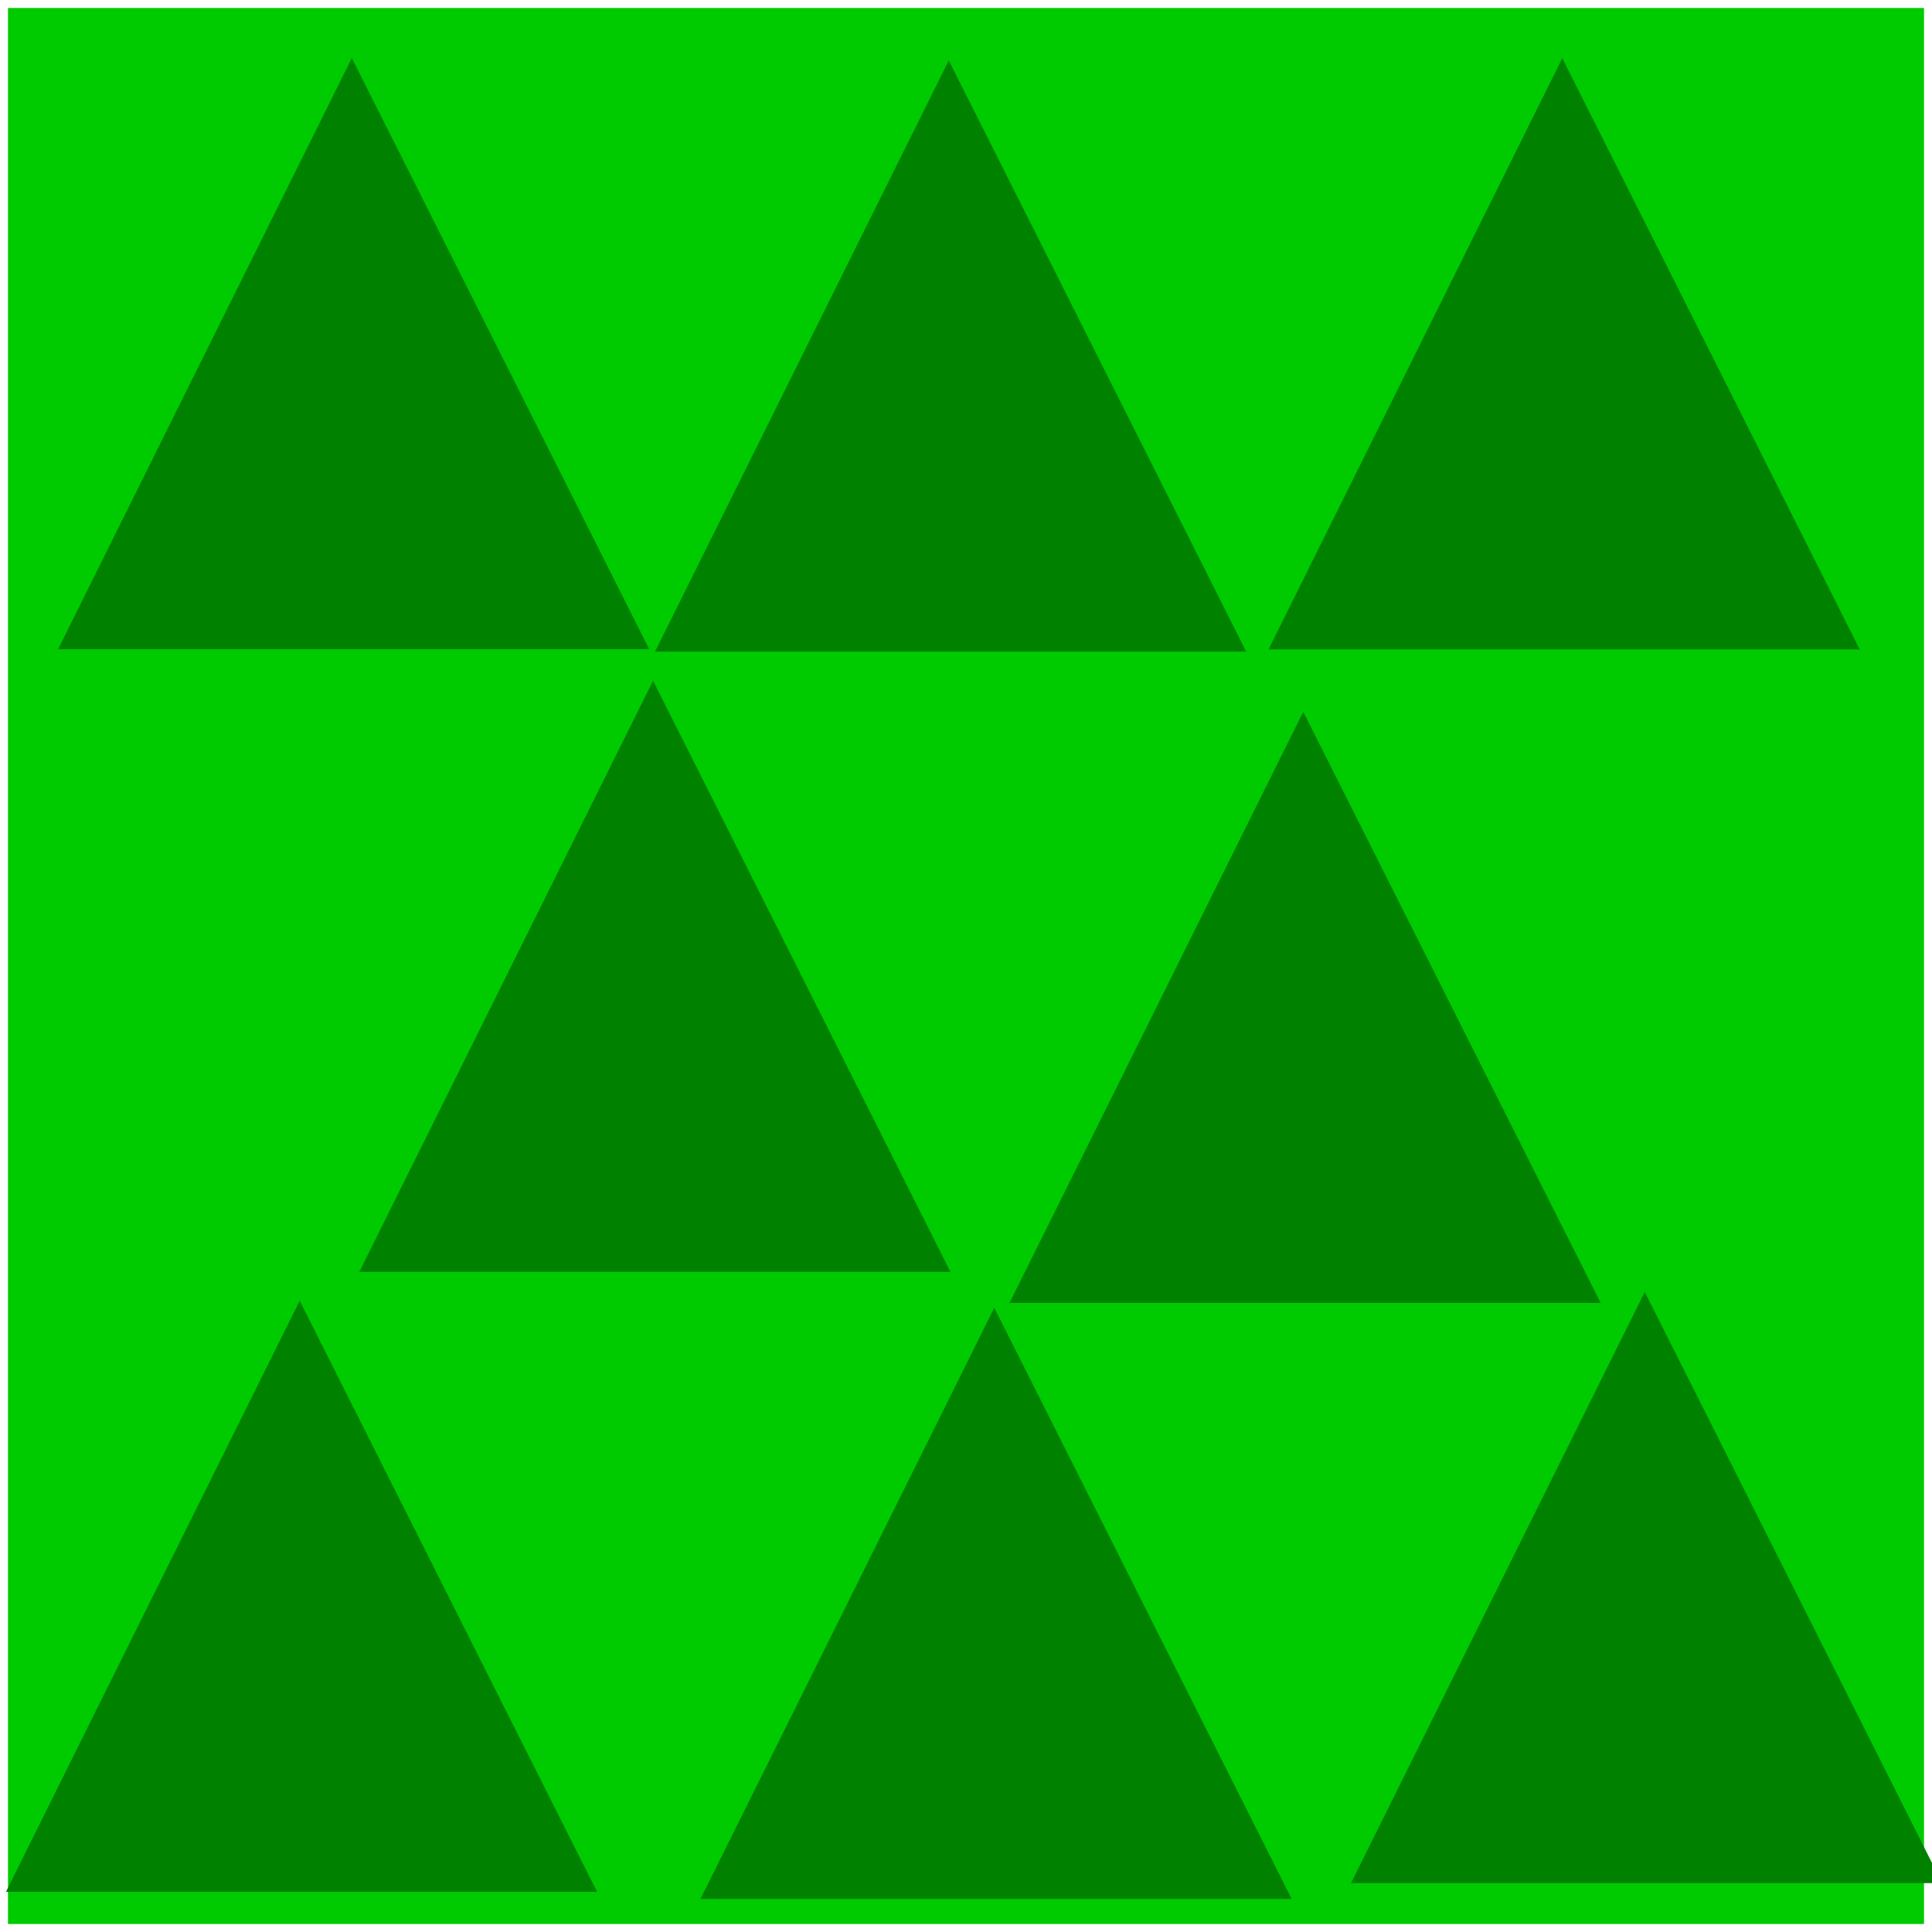 <?xml version="1.0" encoding="UTF-8" standalone="no"?>
<!-- Created with Inkscape (http://www.inkscape.org/) -->

<svg
   width="120"
   height="120"
   viewBox="0 0 120 120"
   version="1.1"
   id="svg1"
   inkscape:version="1.3 (0e150ed6c4, 2023-07-21)"
   sodipodi:docname="1.svg"
   xmlns:inkscape="http://www.inkscape.org/namespaces/inkscape"
   xmlns:sodipodi="http://sodipodi.sourceforge.net/DTD/sodipodi-0.dtd"
   xmlns="http://www.w3.org/2000/svg"
   xmlns:svg="http://www.w3.org/2000/svg">
  <sodipodi:namedview
     id="namedview1"
     pagecolor="#505050"
     bordercolor="#ffffff"
     borderopacity="1"
     inkscape:showpageshadow="0"
     inkscape:pageopacity="0"
     inkscape:pagecheckerboard="1"
     inkscape:deskcolor="#505050"
     inkscape:document-units="px"
     inkscape:zoom="7.125"
     inkscape:cx="59.929825"
     inkscape:cy="52.421053"
     inkscape:window-width="1920"
     inkscape:window-height="1111"
     inkscape:window-x="-9"
     inkscape:window-y="-9"
     inkscape:window-maximized="1"
     inkscape:current-layer="layer1" />
  <defs
     id="defs1">
    <clipPath
       clipPathUnits="userSpaceOnUse"
       id="clipPath27">
      <rect
         style="fill:none;stroke:#000000;stroke-width:1;stroke-linecap:butt;stroke-linejoin:bevel;paint-order:stroke markers fill;stop-color:#000000"
         id="rect28-6"
         width="46.161"
         height="39.922"
         x="86.574"
         y="420.063" />
    </clipPath>
  </defs>
  <g
     inkscape:label="Layer 1"
     inkscape:groupmode="layer"
     id="layer1">
    <rect
       style="fill:#00ca00;fill-opacity:1;stroke:#000000;stroke-width:0.992;stroke-linejoin:round;stroke-miterlimit:3.8;stroke-opacity:0"
       id="rect46"
       width="119.008"
       height="119.008"
       x="0.496"
       y="0.496" />
    <path
       id="rect1"
       style="fill:#008200;stroke:#000000;stroke-width:1.756;stroke-linejoin:round;stroke-miterlimit:3.8;stroke-opacity:0"
       d="M 21.852,3.606 40.324,40.324 H 3.606 Z"
       sodipodi:nodetypes="cccc" />
    <path
       id="rect1-1"
       style="fill:#008200;stroke:#000000;stroke-width:1.756;stroke-linejoin:round;stroke-miterlimit:3.8;stroke-opacity:0"
       d="m 58.93,3.755 18.472,36.718 H 40.685 Z"
       sodipodi:nodetypes="cccc" />
    <path
       id="rect1-4"
       style="fill:#008200;stroke:#000000;stroke-width:1.756;stroke-linejoin:round;stroke-miterlimit:3.8;stroke-opacity:0"
       d="M 97.036,3.615 115.508,40.333 H 78.79 Z"
       sodipodi:nodetypes="cccc" />
    <path
       id="rect1-6"
       style="fill:#008200;stroke:#000000;stroke-width:1.756;stroke-linejoin:round;stroke-miterlimit:3.8;stroke-opacity:0"
       d="m 80.948,44.211 18.472,36.718 H 62.702 Z"
       sodipodi:nodetypes="cccc" />
    <path
       id="rect1-68"
       style="fill:#008200;stroke:#000000;stroke-width:1.756;stroke-linejoin:round;stroke-miterlimit:3.8;stroke-opacity:0"
       d="m 18.615,80.79 18.472,36.718 H 0.369 Z"
       sodipodi:nodetypes="cccc" />
    <path
       id="rect1-2"
       style="fill:#008200;stroke:#000000;stroke-width:1.756;stroke-linejoin:round;stroke-miterlimit:3.8;stroke-opacity:0"
       d="M 61.755,81.229 80.227,117.947 H 43.509 Z"
       sodipodi:nodetypes="cccc" />
    <path
       id="rect1-67"
       style="fill:#008200;stroke:#000000;stroke-width:1.756;stroke-linejoin:round;stroke-miterlimit:3.8;stroke-opacity:0"
       d="m 102.159,80.246 18.472,36.718 H 83.913 Z"
       sodipodi:nodetypes="cccc" />
    <path
       id="rect1-0"
       style="fill:#008200;stroke:#000000;stroke-width:1.756;stroke-linejoin:round;stroke-miterlimit:3.8;stroke-opacity:0"
       d="m 40.562,42.281 18.472,36.718 H 22.316 Z"
       sodipodi:nodetypes="cccc" />
  </g>
</svg>
